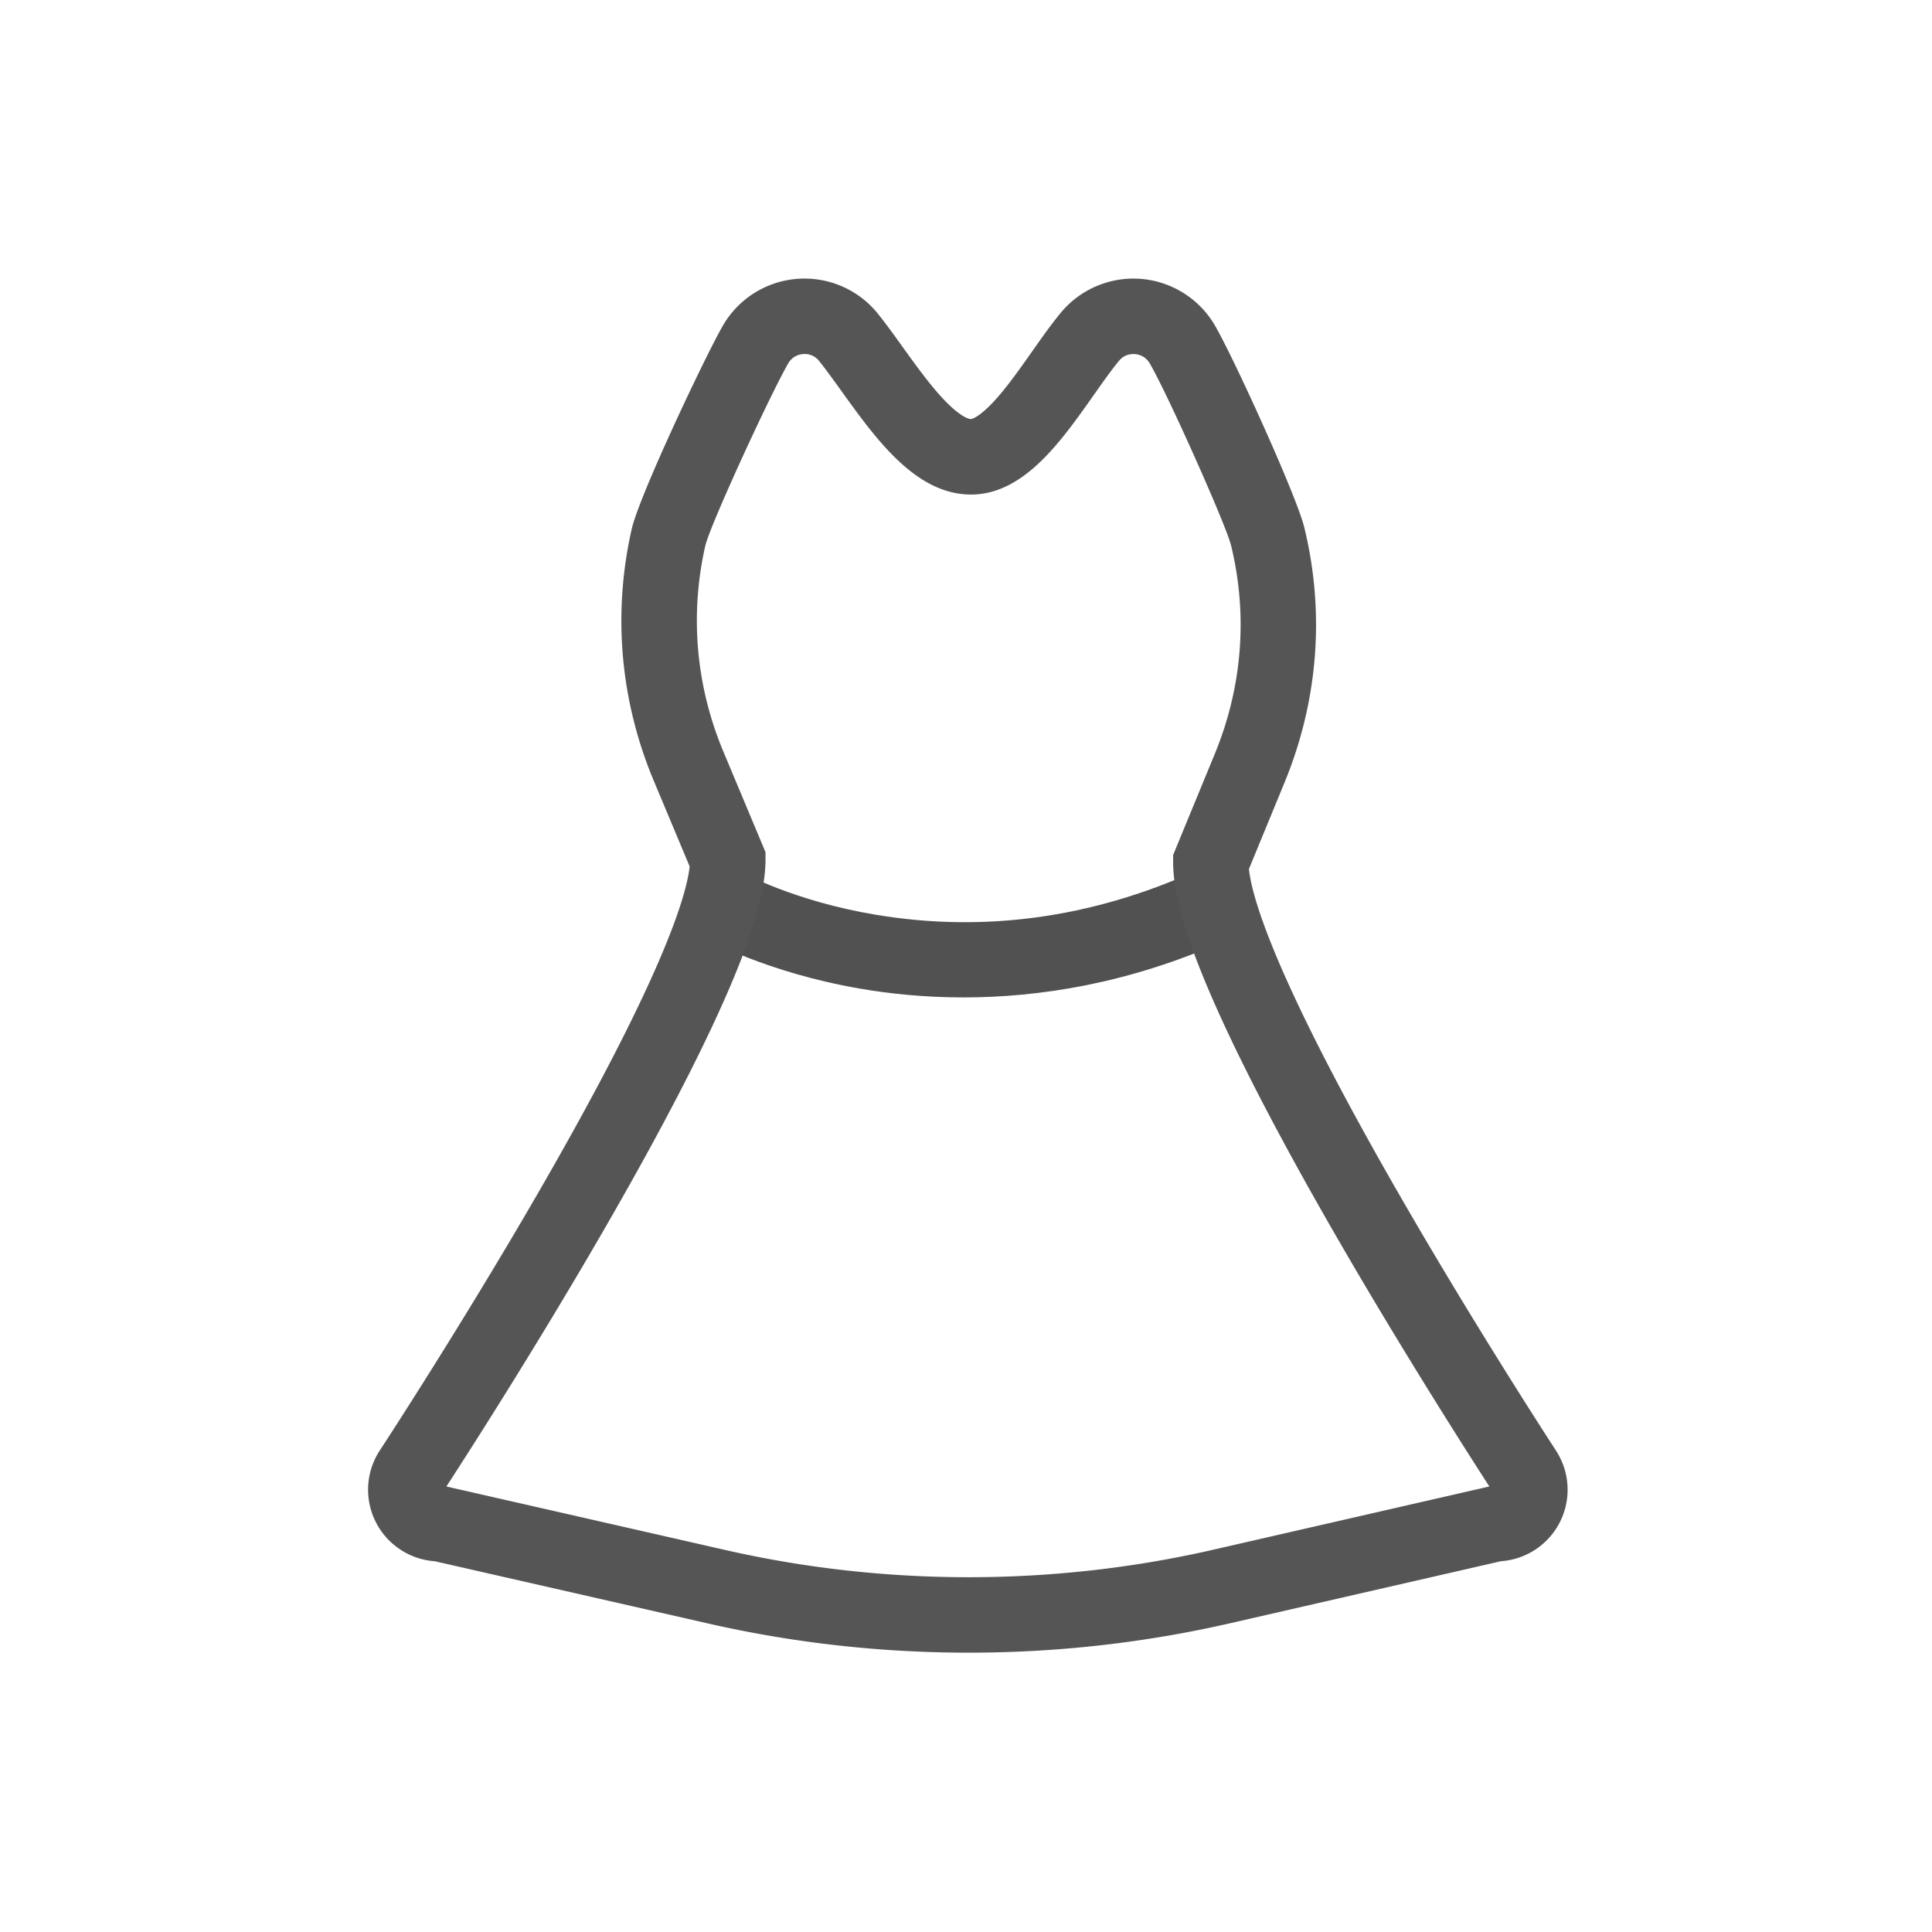<?xml version="1.0" standalone="no"?><!DOCTYPE svg PUBLIC "-//W3C//DTD SVG 1.1//EN" "http://www.w3.org/Graphics/SVG/1.1/DTD/svg11.dtd"><svg t="1676456696433" class="icon" viewBox="0 0 1024 1024" version="1.1" xmlns="http://www.w3.org/2000/svg" p-id="36735" xmlns:xlink="http://www.w3.org/1999/xlink" width="200" height="200"><path d="M510.66 528.65c-20.94 0-39.56-2-55.18-4.72-49.38-8.58-80.25-25.83-81.54-26.56l9.85-17.41 9.79-17.43c0.27 0.15 27.33 15.05 70.39 22.27 57.22 9.59 114.28 1.83 169.59-23.07L650 498.21c-51.62 23.24-99.64 30.44-139.34 30.44z" fill="#515151" p-id="36736" data-spm-anchor-id="a313x.7781069.0.i7" class="selected"></path><path d="M513.4 875.95c-46.31 0-92.63-5.13-137.67-15.38l-145.29-33.08a38.005 38.005 0 0 1-29.4-58.32l0.15-0.23c0.42-0.64 42.21-64.42 83.41-135.61 67.01-115.79 79.32-158.97 80.93-174.09l-19.02-45.41c-17.82-42.52-21.86-88.66-11.69-133.43 4.08-17.94 39.32-92.28 48.36-107.87a49.917 49.917 0 0 1 39.48-24.74 49.899 49.899 0 0 1 42.68 18.53c4.29 5.35 8.56 11.29 13.08 17.58 7.51 10.44 15.28 21.23 22.98 29.06 8.78 8.92 12.81 9.17 13.24 9.17 0.03 0 3.58-0.38 11.34-8.53 6.98-7.33 14.12-17.46 21.01-27.25 5.3-7.52 10.3-14.62 15.38-20.73 10.34-12.43 26.15-19.08 42.29-17.81 16.17 1.28 30.76 10.36 39.03 24.29 9.53 16.05 43.46 90.41 47.62 107.49 10.99 45.09 7.37 91.83-10.48 135.17l-18.87 45.83c1.57 15.07 13.73 58.13 80.19 173.48 40.82 70.85 82.23 134.28 82.64 134.91l0.13 0.21a37.991 37.991 0 0 1 1.24 38.72 37.964 37.964 0 0 1-30.64 19.57L651.79 860.4c-45.26 10.37-91.83 15.55-138.39 15.55z m-276.8-88.08l148.01 33.7c84.49 19.24 173.79 19.18 258.25-0.15l146.53-33.56c-8.77-13.54-45.49-70.7-81.78-133.67-24.43-42.39-43.93-79.16-57.97-109.3-19-40.8-27.85-68.69-27.85-87.77v-3.96l22.09-53.63c14.6-35.46 17.58-73.66 8.6-110.47-2.68-10.98-34.14-81.36-43.16-96.55-2.29-3.85-5.86-4.68-7.79-4.83-1.91-0.15-5.54 0.1-8.38 3.51-4.06 4.88-8.61 11.34-13.43 18.18-17.41 24.72-37.15 52.75-65.06 52.75-29.21 0-50.19-29.15-68.69-54.87-4.21-5.85-8.19-11.38-11.82-15.92-2.83-3.53-6.52-3.81-8.47-3.67-1.96 0.15-5.59 0.98-7.89 4.93-9.49 16.36-41.46 85.78-43.96 96.66-8.31 36.58-5 74.31 9.57 109.1l22.33 53.32v4.02c0 19.1-8.93 47.07-28.11 88.03-14.16 30.25-33.85 67.19-58.49 109.77-36.63 63.31-73.7 120.8-82.53 134.38z" fill="#555555" p-id="36737"></path></svg>